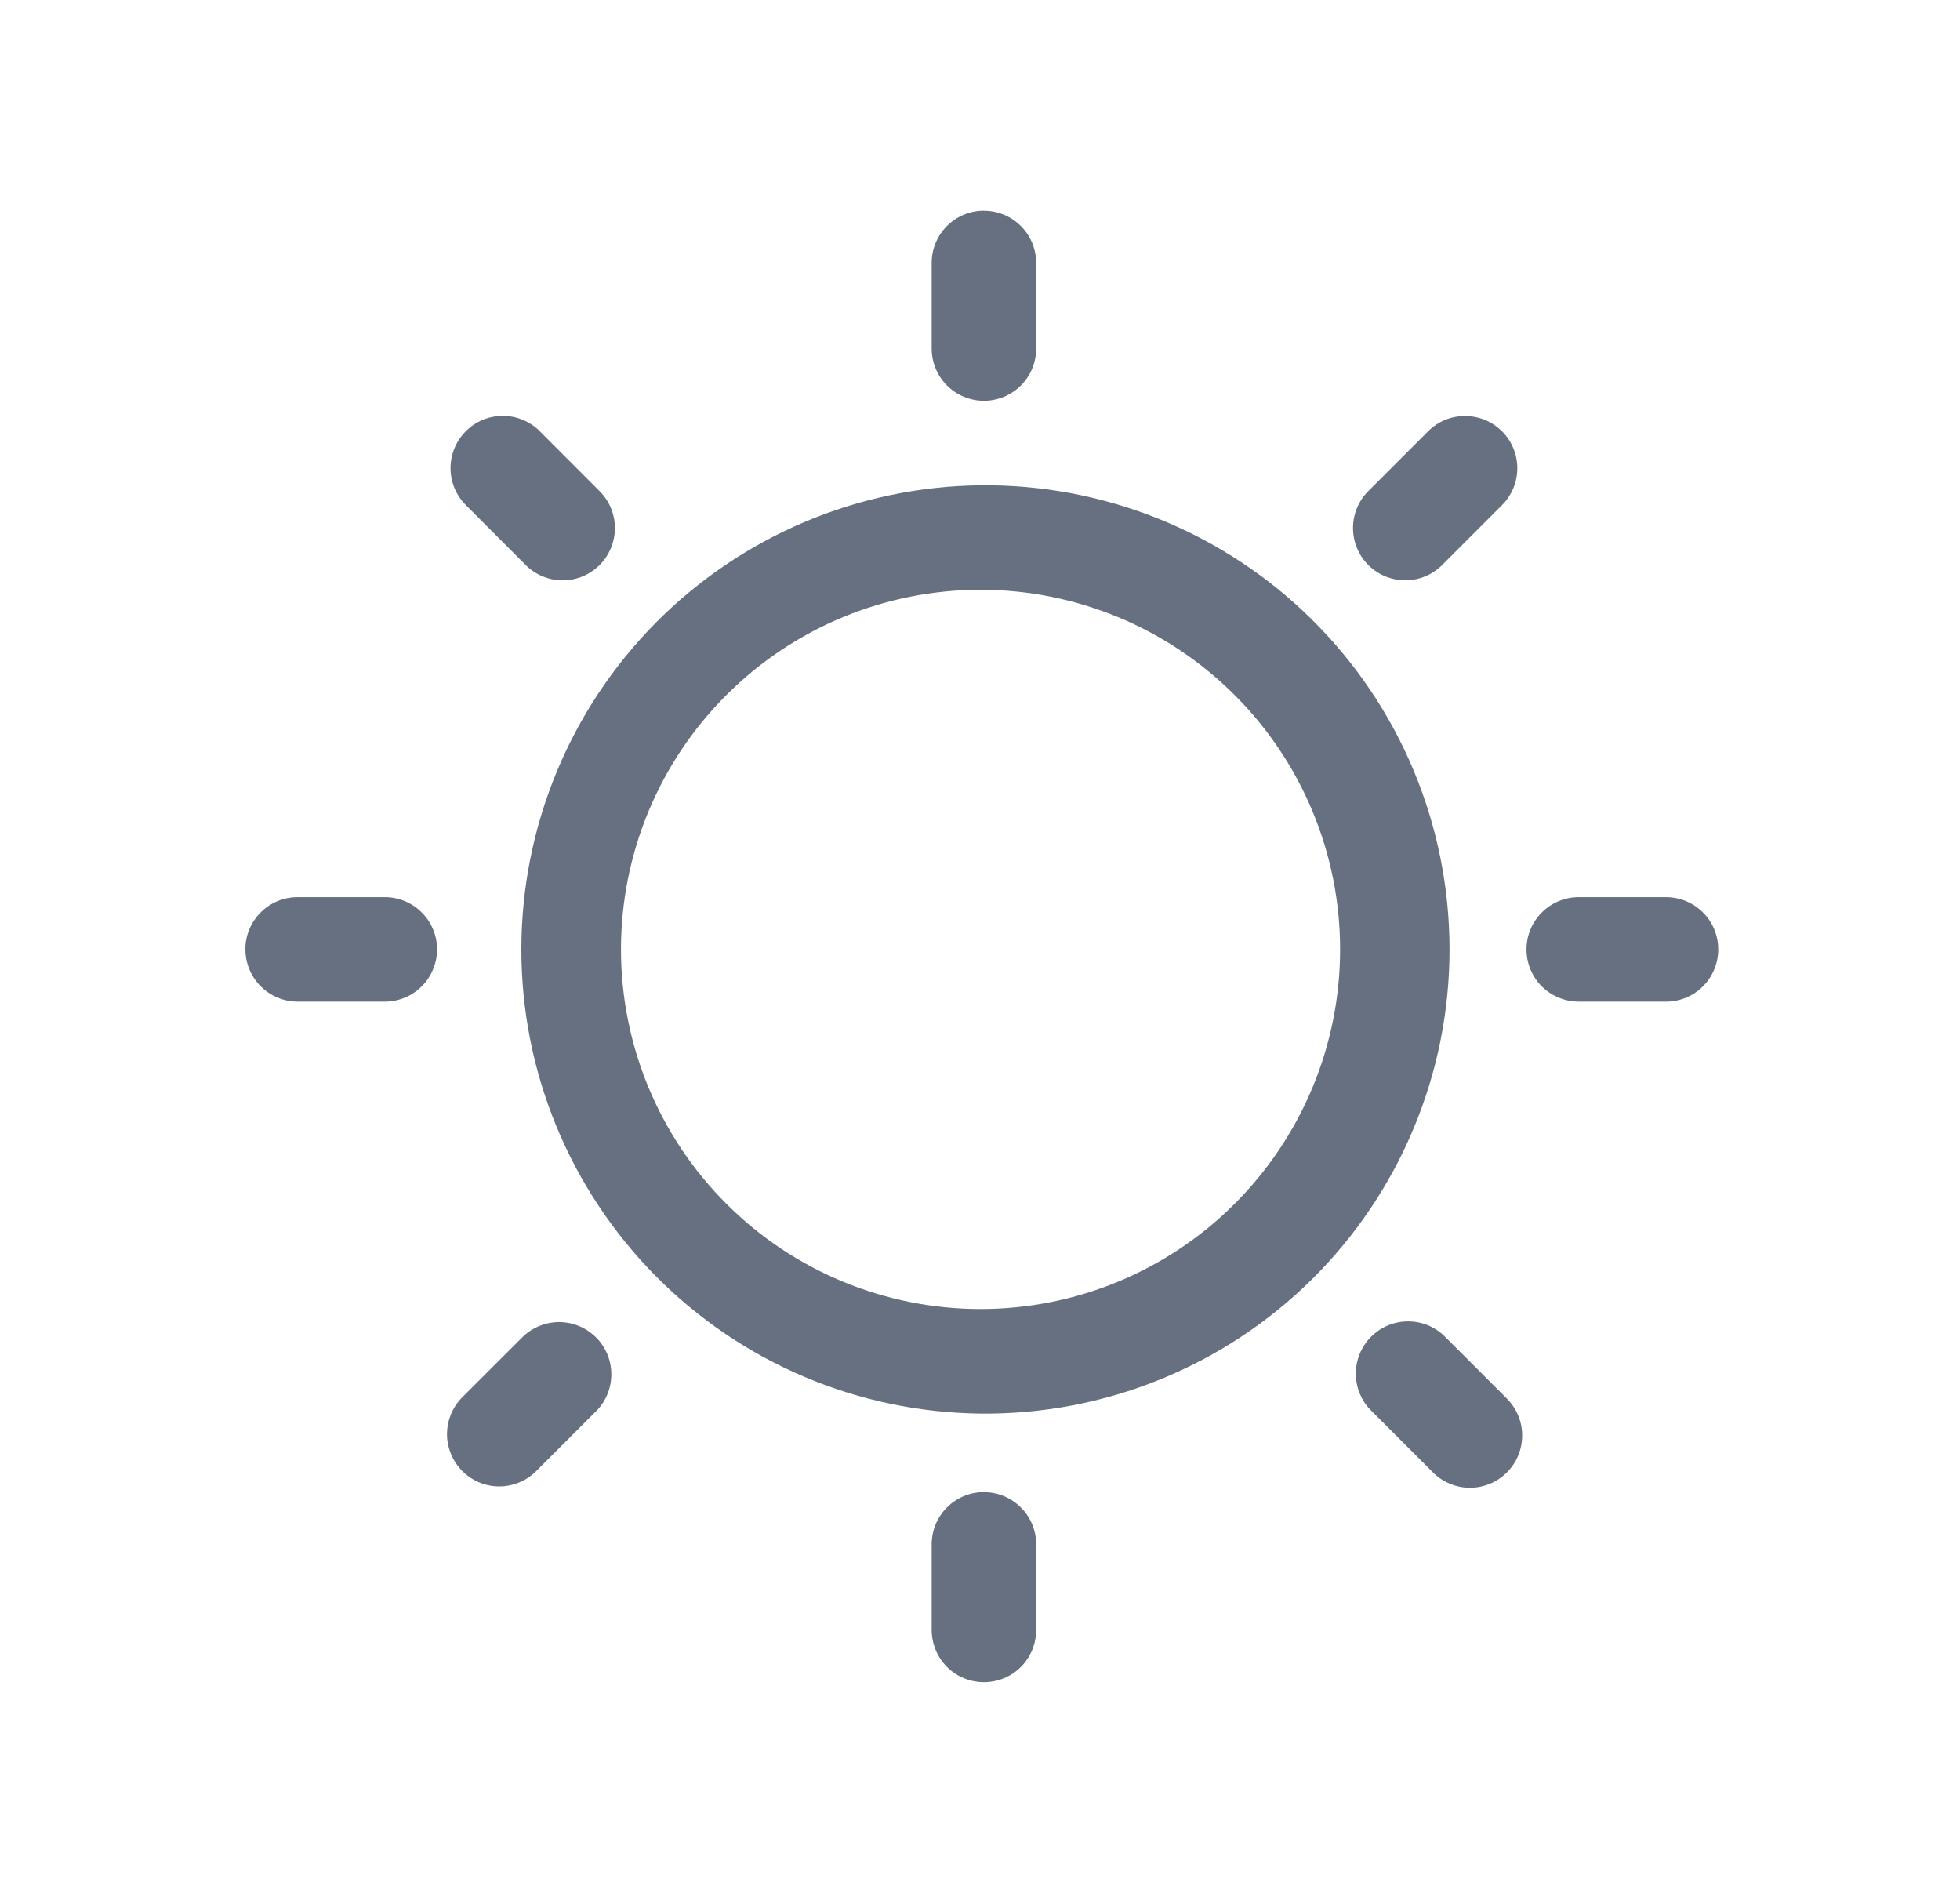 <svg width="29" height="28" viewBox="0 0 29 28" fill="none" xmlns="http://www.w3.org/2000/svg">
<g id="&#228;&#186;&#174;&#229;&#186;&#166; 1">
<path id="Vector" d="M8.819 19.783C8.891 19.855 8.948 19.94 8.987 20.034C9.025 20.128 9.045 20.228 9.045 20.33C9.045 20.431 9.025 20.532 8.987 20.625C8.948 20.719 8.891 20.805 8.819 20.876L7.924 21.771C7.779 21.912 7.583 21.989 7.381 21.988C7.178 21.986 6.984 21.905 6.841 21.761C6.698 21.618 6.616 21.424 6.614 21.222C6.613 21.019 6.69 20.824 6.831 20.678L7.726 19.784C7.871 19.639 8.068 19.557 8.273 19.557C8.477 19.557 8.674 19.639 8.819 19.784V19.783ZM21.39 19.783L22.285 20.678C22.359 20.749 22.418 20.835 22.459 20.929C22.5 21.023 22.521 21.125 22.522 21.227C22.523 21.33 22.503 21.432 22.465 21.527C22.426 21.622 22.368 21.709 22.296 21.781C22.223 21.854 22.137 21.911 22.042 21.95C21.947 21.989 21.845 22.009 21.742 22.008C21.64 22.007 21.538 21.985 21.444 21.945C21.349 21.904 21.264 21.846 21.193 21.772L20.297 20.876C20.223 20.805 20.164 20.72 20.124 20.625C20.083 20.531 20.062 20.43 20.061 20.327C20.06 20.224 20.079 20.122 20.118 20.027C20.157 19.932 20.214 19.846 20.287 19.773C20.36 19.701 20.446 19.643 20.541 19.604C20.636 19.565 20.738 19.546 20.841 19.547C20.943 19.547 21.045 19.569 21.139 19.609C21.233 19.65 21.319 19.709 21.39 19.783ZM14.508 7.179C15.415 7.169 16.316 7.34 17.157 7.68C17.999 8.021 18.765 8.525 19.41 9.164C20.055 9.802 20.568 10.562 20.917 11.4C21.267 12.238 21.447 13.137 21.447 14.045C21.447 14.953 21.267 15.851 20.917 16.689C20.568 17.527 20.055 18.287 19.41 18.926C18.765 19.564 17.999 20.068 17.157 20.409C16.316 20.75 15.415 20.92 14.508 20.911C12.699 20.891 10.972 20.16 9.7 18.874C8.428 17.588 7.714 15.853 7.714 14.045C7.714 12.236 8.428 10.501 9.7 9.215C10.972 7.93 12.699 7.198 14.508 7.179ZM14.508 8.724C13.097 8.724 11.743 9.285 10.746 10.283C9.748 11.28 9.188 12.633 9.188 14.044C9.188 15.455 9.748 16.808 10.746 17.806C11.743 18.804 13.097 19.364 14.508 19.364C15.918 19.364 17.272 18.804 18.269 17.806C19.267 16.808 19.828 15.455 19.828 14.044C19.828 12.633 19.267 11.28 18.269 10.283C17.272 9.285 15.918 8.724 14.508 8.724ZM22.223 6.379C22.295 6.451 22.352 6.536 22.391 6.63C22.43 6.724 22.45 6.825 22.45 6.926C22.45 7.028 22.43 7.128 22.391 7.222C22.352 7.316 22.295 7.401 22.223 7.473L21.329 8.367C21.183 8.508 20.988 8.586 20.785 8.584C20.582 8.582 20.389 8.501 20.245 8.358C20.102 8.215 20.021 8.021 20.019 7.818C20.017 7.616 20.095 7.42 20.235 7.275L21.13 6.38C21.201 6.308 21.287 6.251 21.38 6.212C21.474 6.174 21.575 6.154 21.676 6.154C21.778 6.154 21.878 6.174 21.972 6.212C22.066 6.251 22.151 6.308 22.223 6.38V6.379ZM7.986 6.379L8.881 7.275C9.022 7.42 9.1 7.616 9.098 7.818C9.096 8.021 9.015 8.215 8.872 8.358C8.729 8.501 8.535 8.583 8.332 8.585C8.13 8.586 7.934 8.509 7.788 8.368L6.893 7.472C6.748 7.327 6.666 7.131 6.666 6.926C6.666 6.72 6.747 6.524 6.892 6.379C7.037 6.233 7.234 6.152 7.439 6.152C7.644 6.152 7.841 6.233 7.986 6.378V6.379ZM14.558 3.117C14.985 3.117 15.331 3.463 15.331 3.89V5.156C15.331 5.361 15.25 5.558 15.105 5.702C14.96 5.847 14.763 5.929 14.558 5.929C14.353 5.929 14.156 5.847 14.011 5.702C13.867 5.558 13.785 5.361 13.785 5.156V3.889C13.785 3.462 14.131 3.116 14.558 3.116V3.117ZM14.558 22.073C14.985 22.073 15.331 22.419 15.331 22.846V24.111C15.331 24.316 15.25 24.513 15.105 24.658C14.96 24.803 14.763 24.884 14.558 24.884C14.353 24.884 14.156 24.803 14.011 24.658C13.867 24.513 13.785 24.316 13.785 24.111V22.845C13.785 22.418 14.131 22.072 14.558 22.072V22.073ZM3.63 14.044C3.63 13.617 3.976 13.271 4.403 13.271H5.669C5.772 13.268 5.876 13.286 5.972 13.323C6.069 13.36 6.157 13.417 6.231 13.489C6.306 13.561 6.365 13.647 6.405 13.742C6.446 13.838 6.467 13.94 6.467 14.044C6.467 14.148 6.446 14.25 6.405 14.345C6.365 14.441 6.306 14.527 6.231 14.599C6.157 14.671 6.069 14.728 5.972 14.765C5.876 14.802 5.772 14.82 5.669 14.817H4.404C4.199 14.817 4.003 14.735 3.858 14.591C3.713 14.446 3.631 14.249 3.631 14.044H3.63ZM22.586 14.044C22.586 13.617 22.933 13.271 23.36 13.271H24.626C24.729 13.268 24.832 13.286 24.929 13.323C25.026 13.36 25.114 13.417 25.188 13.489C25.263 13.561 25.322 13.647 25.362 13.742C25.402 13.838 25.423 13.94 25.423 14.044C25.423 14.148 25.402 14.25 25.362 14.345C25.322 14.441 25.263 14.527 25.188 14.599C25.114 14.671 25.026 14.728 24.929 14.765C24.832 14.802 24.729 14.82 24.626 14.817H23.359C23.154 14.817 22.957 14.735 22.812 14.591C22.667 14.446 22.586 14.249 22.586 14.044H22.586Z" fill="#667080"/>
</g>
</svg>
